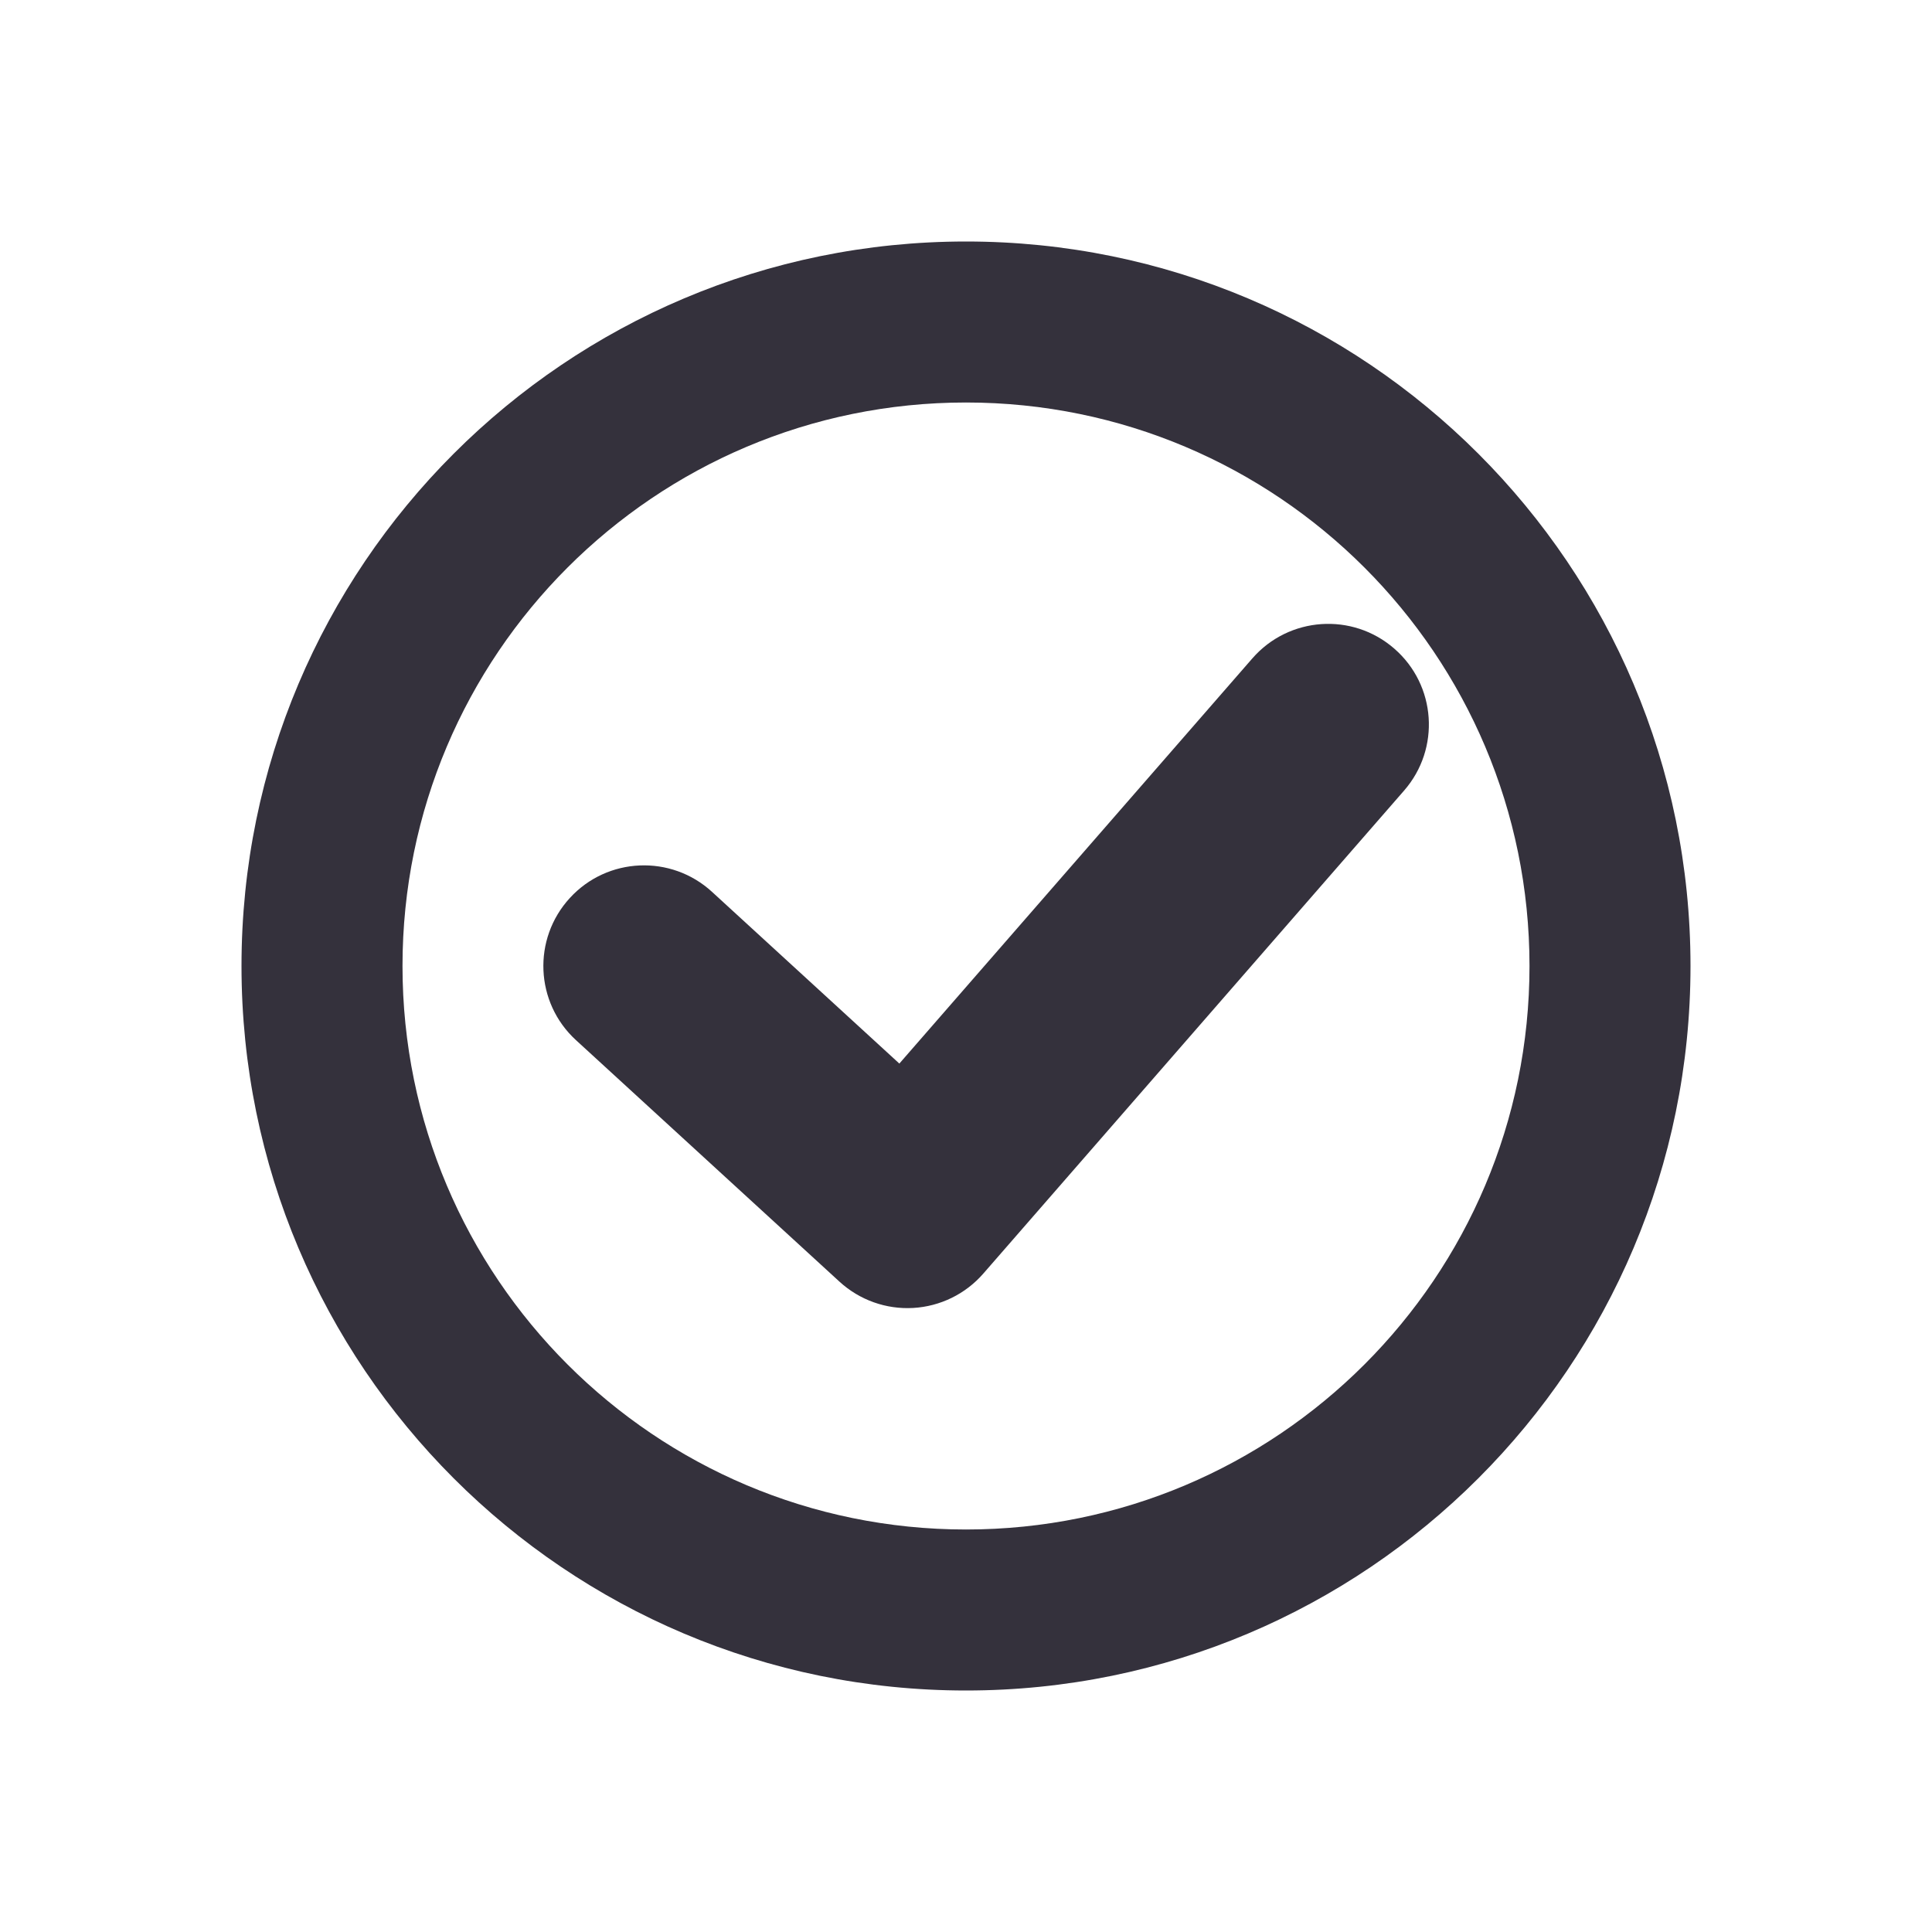 <svg width="24" height="24" viewBox="0 0 24 24" fill="none" xmlns="http://www.w3.org/2000/svg">
<path fill-rule="evenodd" clip-rule="evenodd" d="M12 19C15.866 19 19 15.866 19 12C19 8.134 15.866 5 12 5C8.134 5 5 8.134 5 12C5 15.866 8.134 19 12 19ZM12 21C16.971 21 21 16.971 21 12C21 7.029 16.971 3 12 3C7.029 3 3 7.029 3 12C3 16.971 7.029 21 12 21Z" fill="#34313C"/>
<path fill-rule="evenodd" clip-rule="evenodd" d="M17.321 8.058C17.842 8.511 17.896 9.301 17.442 9.821L12.215 15.821C11.994 16.075 11.679 16.229 11.343 16.248C11.006 16.267 10.677 16.149 10.428 15.921L7.155 12.921C6.646 12.455 6.612 11.664 7.079 11.155C7.545 10.646 8.336 10.612 8.845 11.079L11.172 13.212L15.557 8.179C16.011 7.658 16.801 7.604 17.321 8.058Z" fill="#34313C"/>
</svg>
